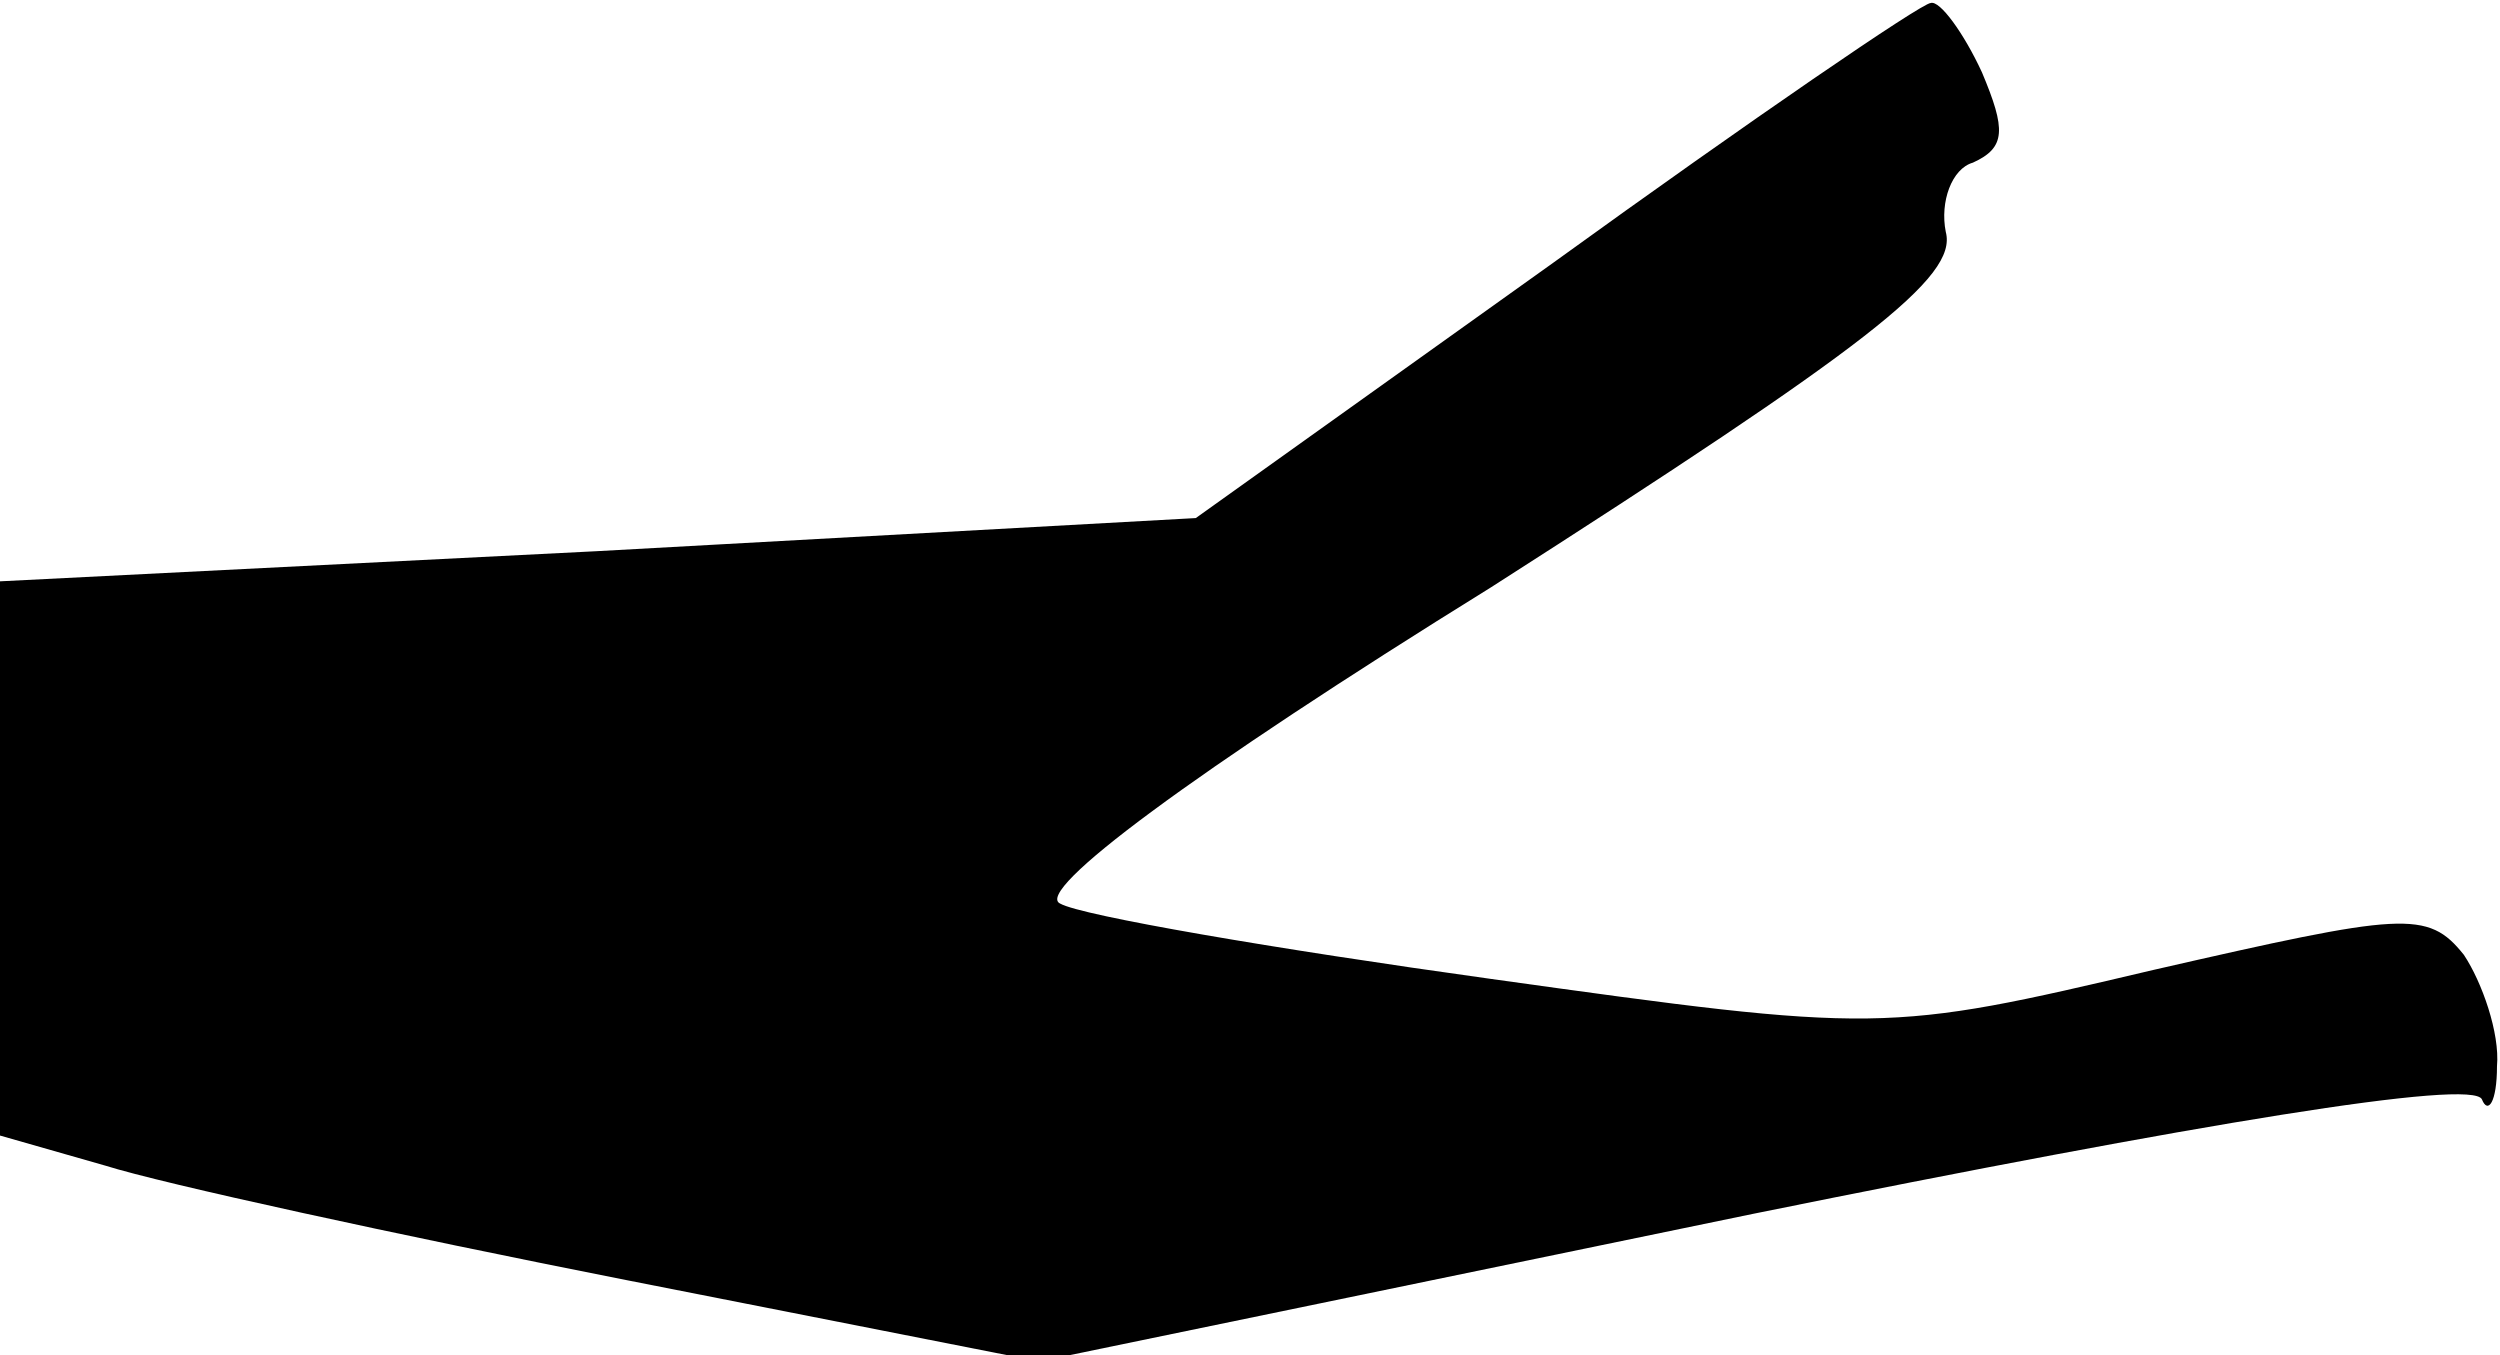 <?xml version="1.0" standalone="no"?>
<!DOCTYPE svg PUBLIC "-//W3C//DTD SVG 20010904//EN"
 "http://www.w3.org/TR/2001/REC-SVG-20010904/DTD/svg10.dtd">
<svg version="1.0" xmlns="http://www.w3.org/2000/svg"
 width="83pt" height="45pt" viewBox="0 0 83 45"
 preserveAspectRatio="xMidYMid meet">
<g transform="translate(0,45) scale(0.1,-0.1)"
fill="#000000" stroke="none">
<path fill="#000000" stroke="none" d="M516 363 l-119 -85 -199 -11 -198 -10
0 -92 0 -92 35 -10 c19 -6 97 -23 173 -38 l137 -27 237 49 c148 30 239 45 242
38 2 -5 5 -1 5 11 1 11 -5 28 -11 37 -12 15 -20 14 -103 -5 -89 -21 -91 -21
-220 -3 -72 10 -136 21 -143 25 -9 4 43 43 143 105 125 80 155 103 151 118 -2
10 2 21 9 23 11 5 11 11 3 30 -6 13 -14 24 -17 23 -3 0 -60 -39 -125 -86z"/>
</g>
</svg>
